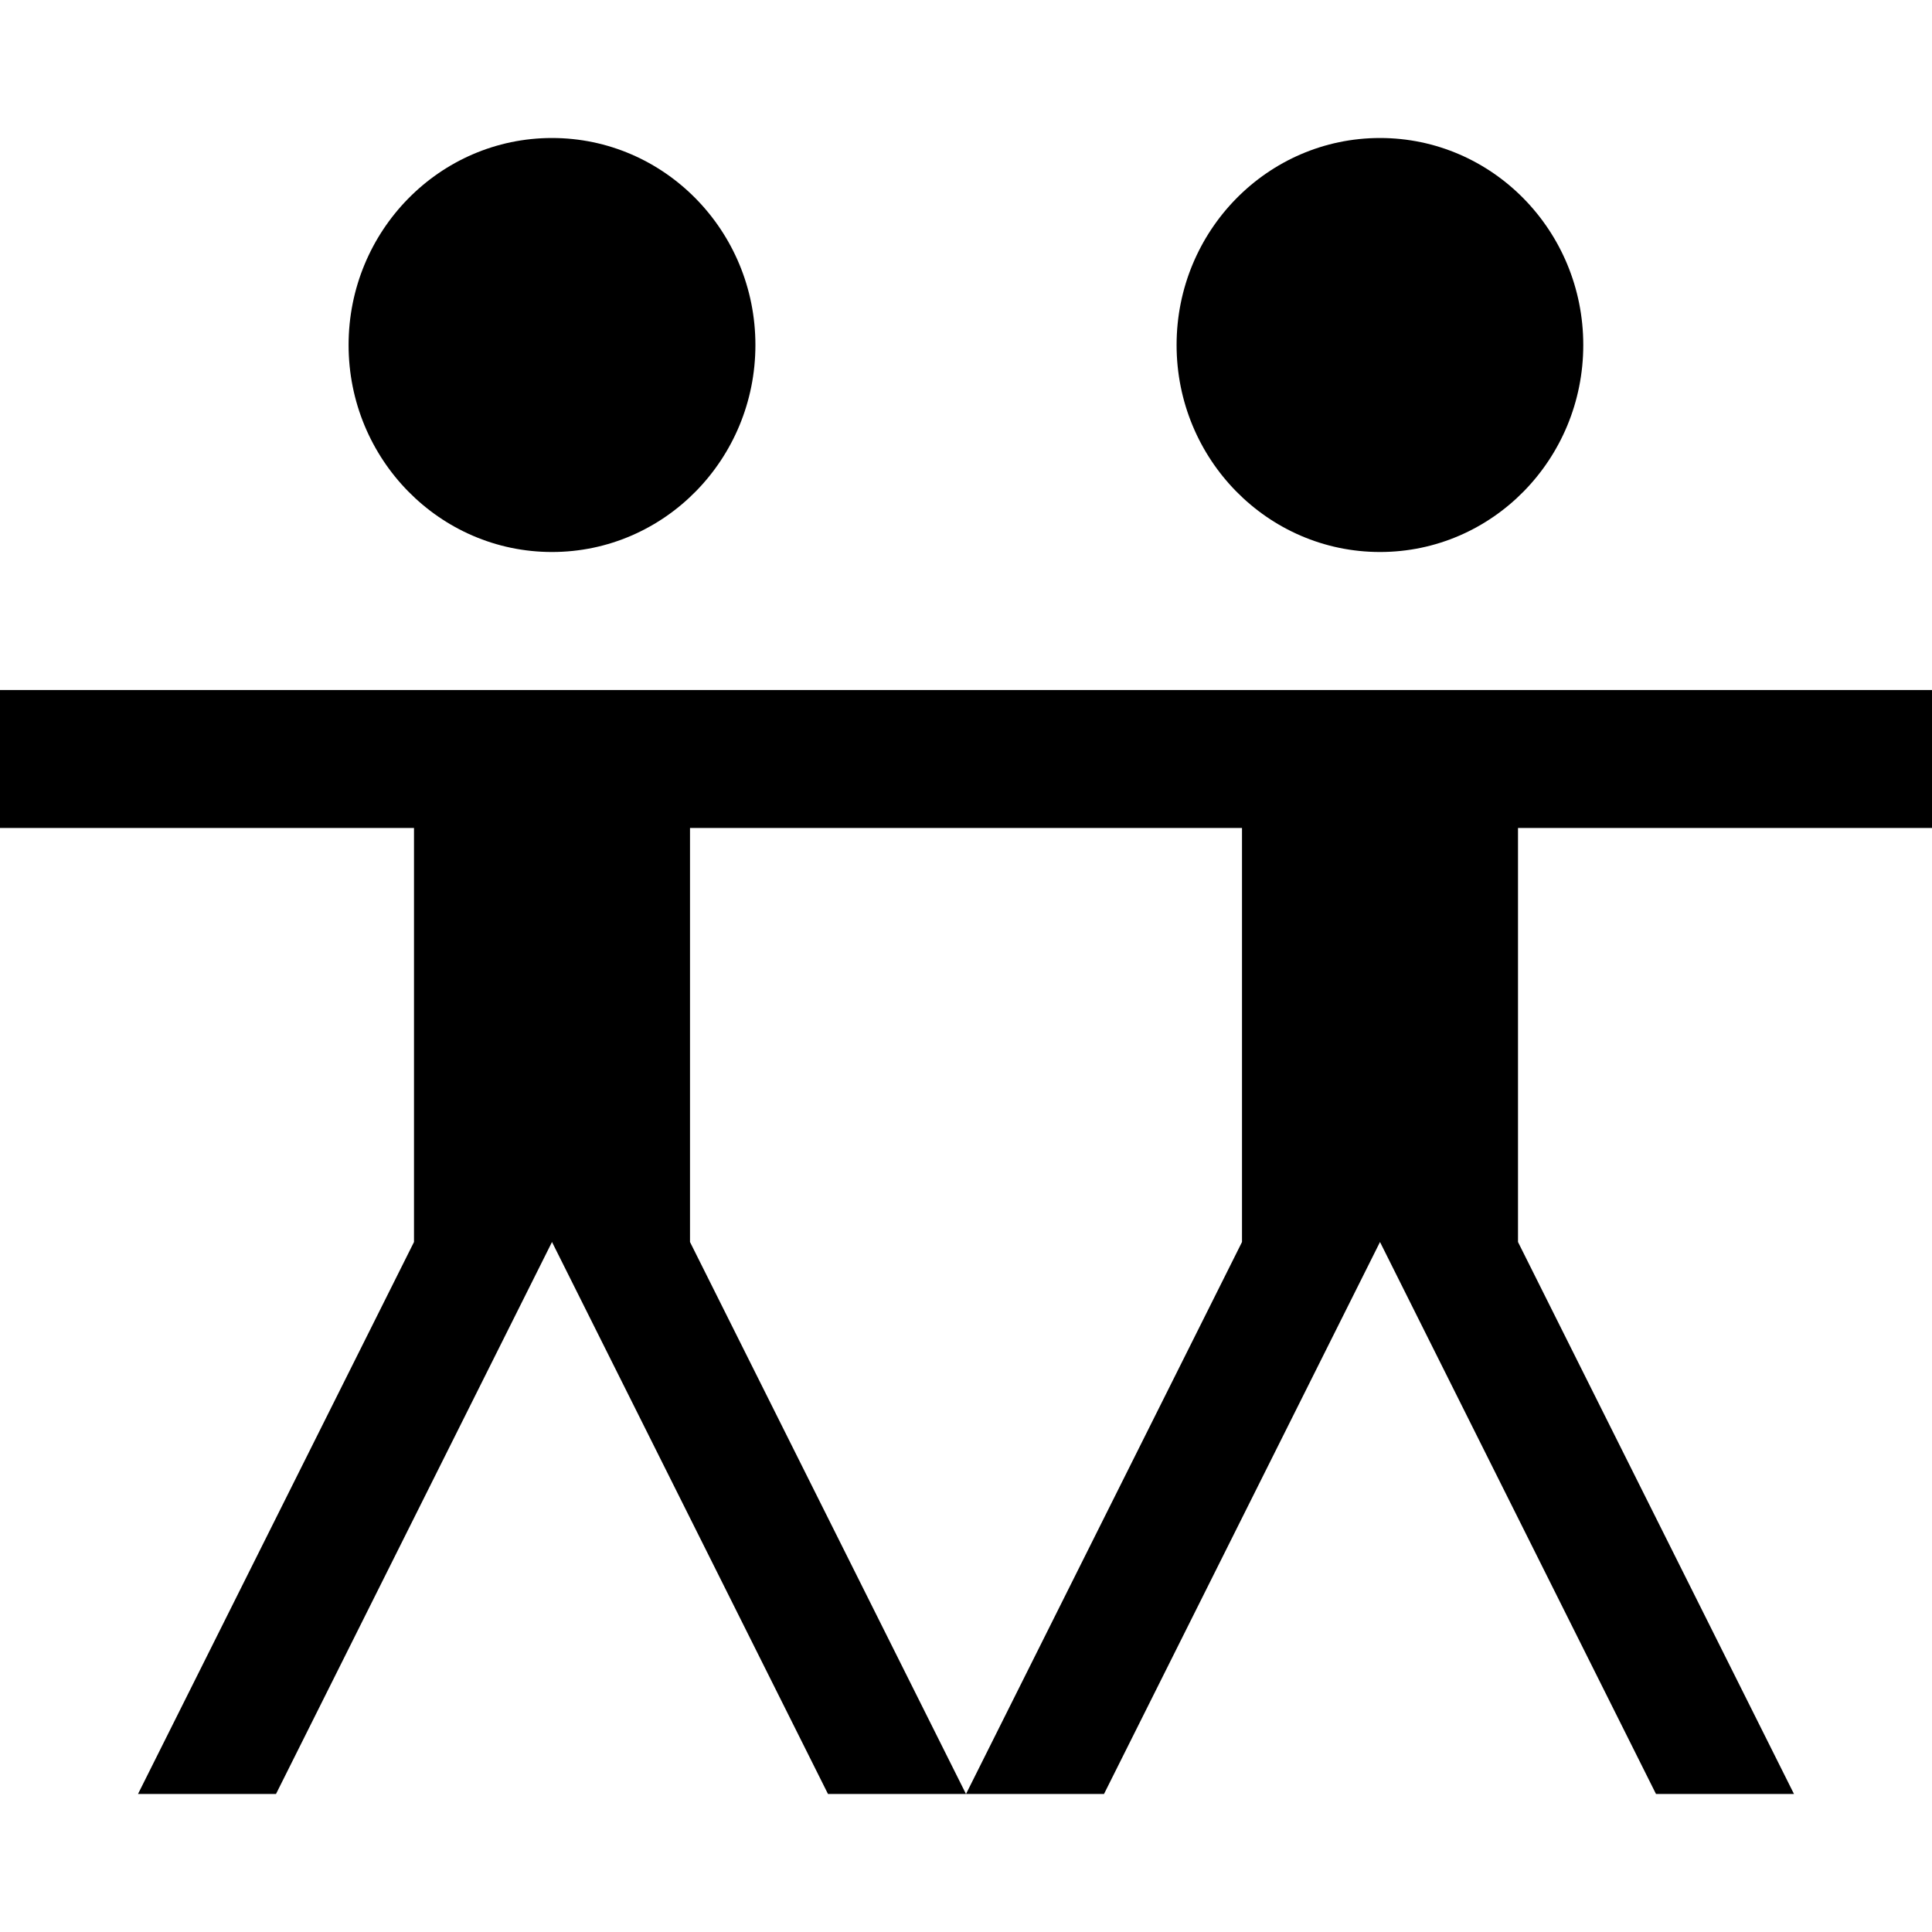 <?xml version="1.0" encoding="UTF-8" standalone="no"?>
<svg
   width="14"
   height="14"
   viewBox="0 0 14 14"
   fill="none"
   version="1.1"
   id="svg1"
   xmlns="http://www.w3.org/2000/svg"
   xmlns:svg="http://www.w3.org/2000/svg">
  <defs
     id="defs1" />
  <path
     fill-rule="evenodd"
     clip-rule="evenodd"
     d="M11.473 2.5C11.473 3.328 10.814 4 10 4C9.186 4 8.526 3.328 8.526 2.5C8.526 1.672 9.186 1 10 1C10.814 1 11.473 1.672 11.473 2.5ZM3 6H5V9H3V6ZM5.474 2.5C5.474 3.328 4.814 4 4 4C3.186 4 2.526 3.328 2.526 2.5C2.526 1.672 3.186 1 4 1C4.814 1 5.474 1.672 5.474 2.5ZM0 5H7V6H0V5ZM1 13L3 9H4L2 13H1ZM7 13L5 9H4L6 13H7ZM9 6H11V9H9V6ZM7 5H14V6H7V5ZM7 13L9 9H10L8 13H7ZM13 13L11 9H10L12 13H13Z"
     fill="#734A08"
     id="path1"
     style="fill:#000000" />
</svg>
